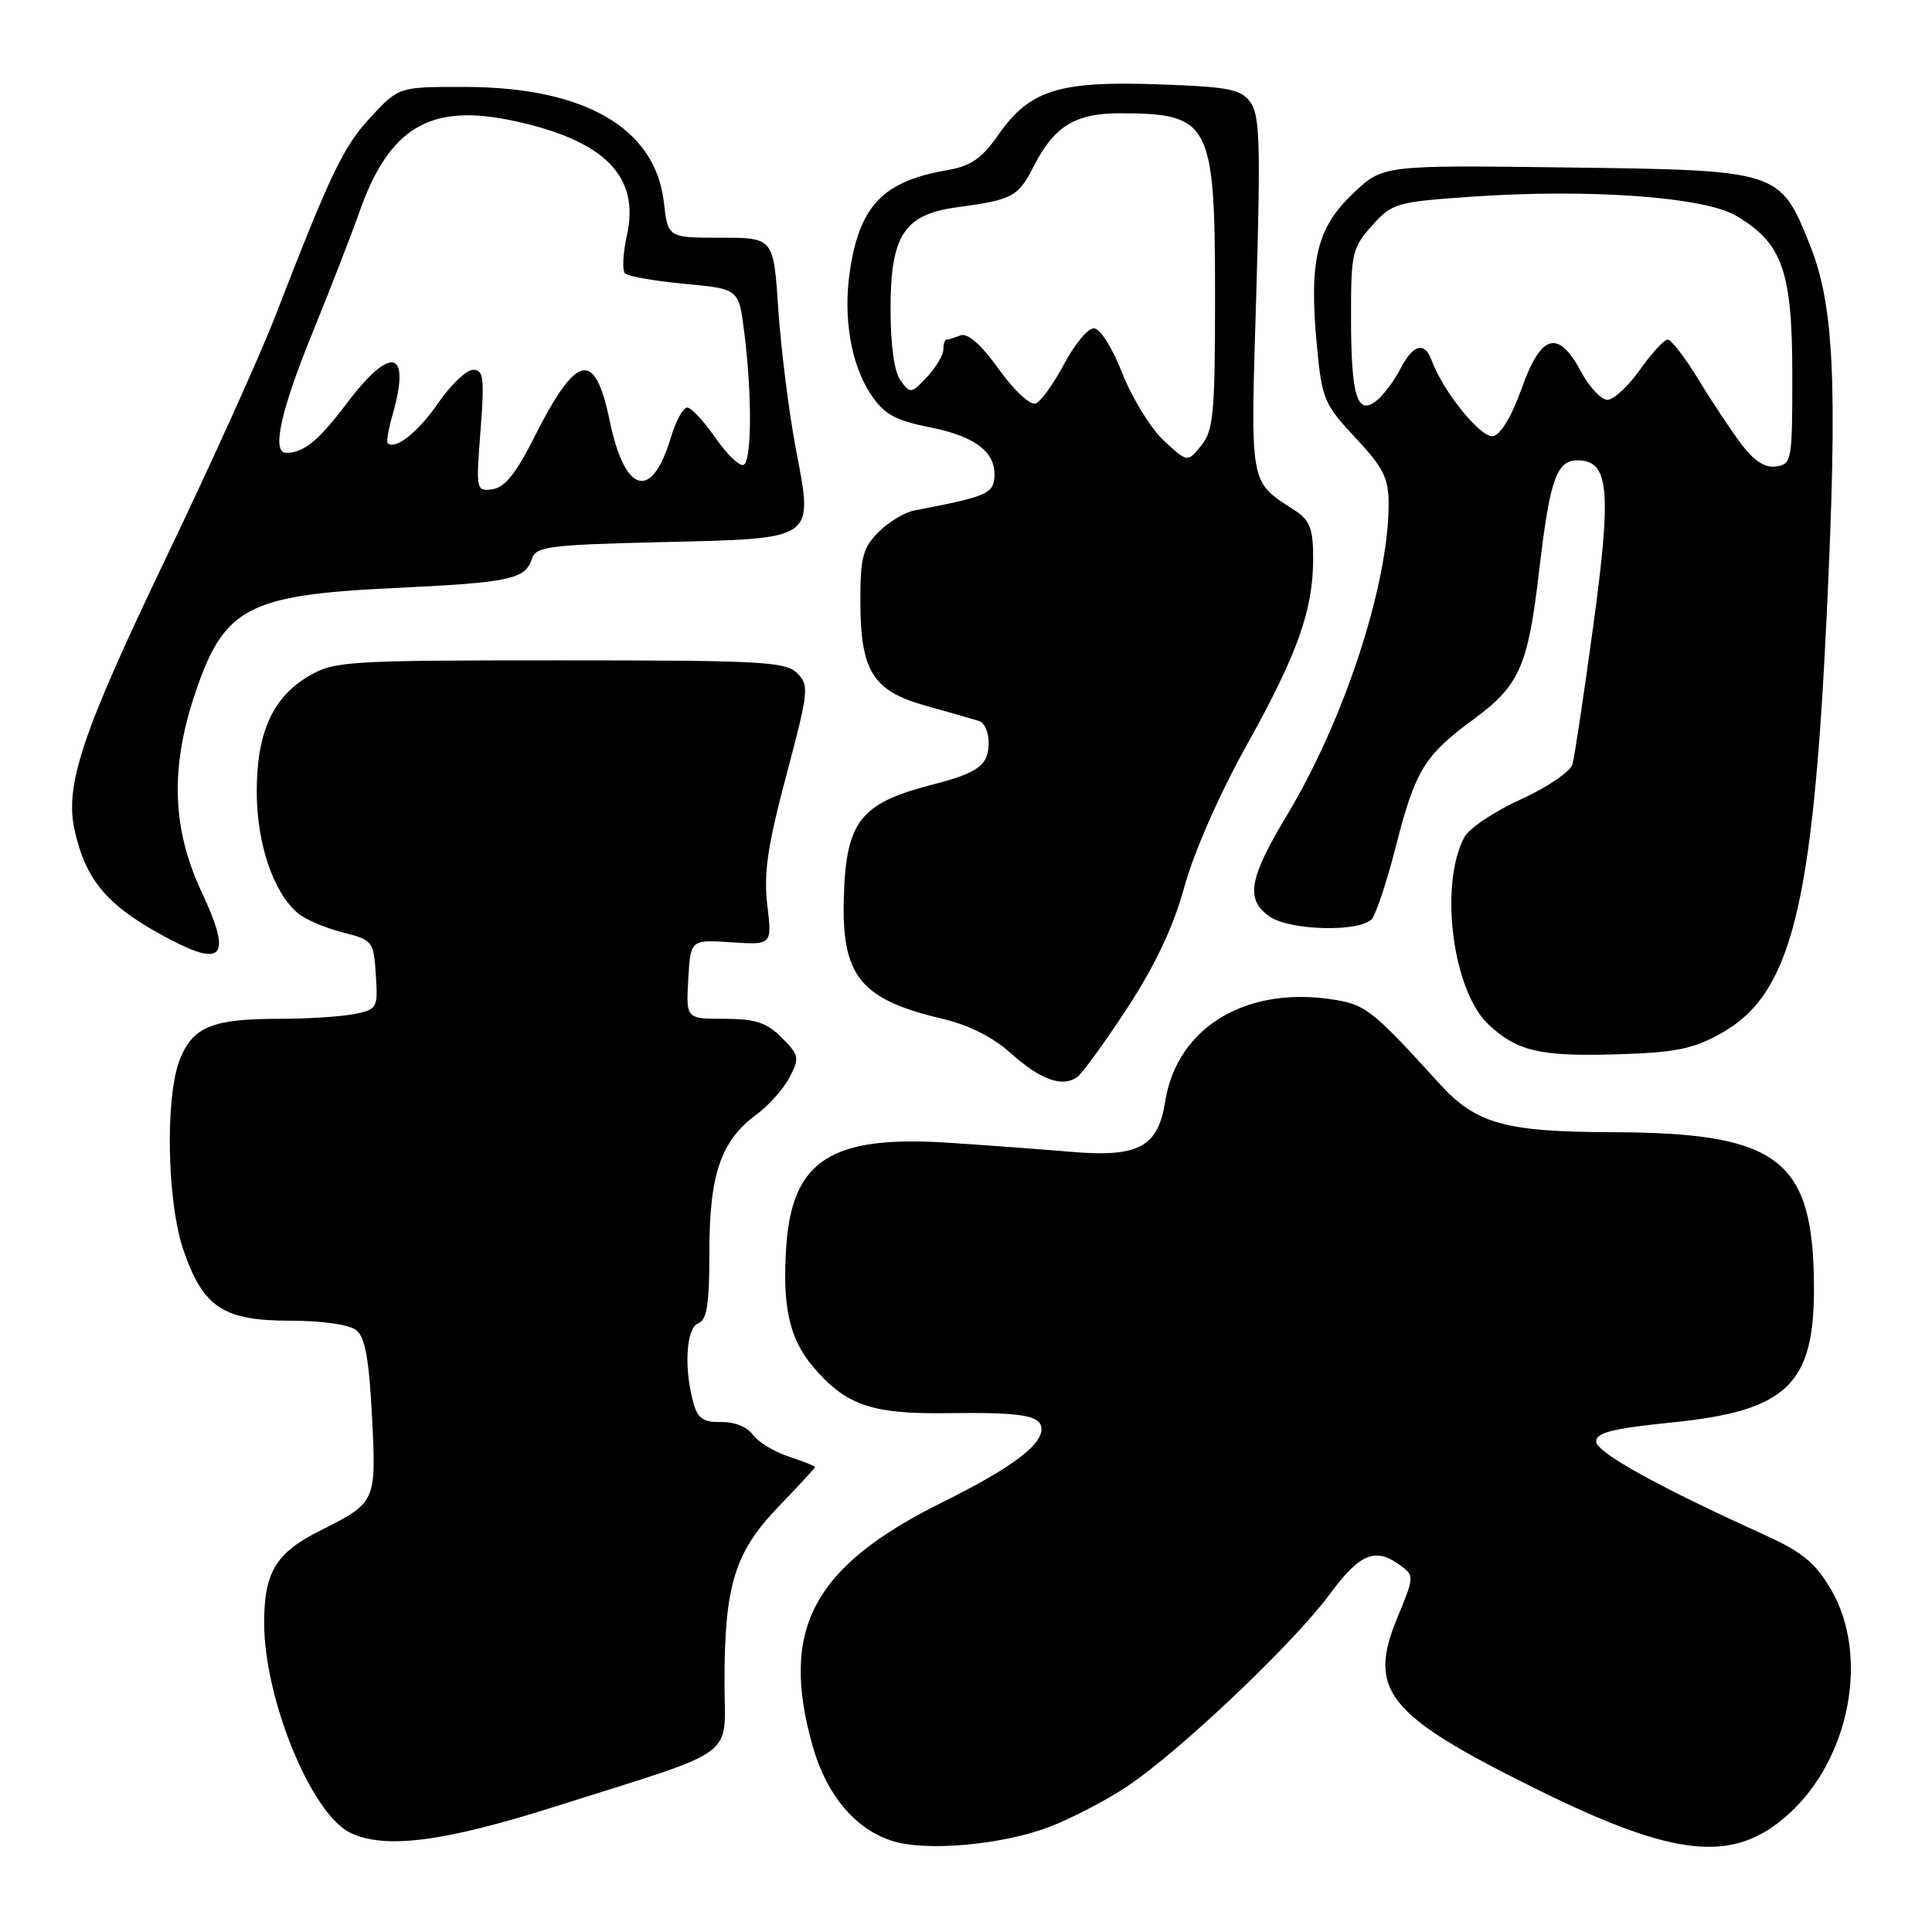 <?xml version="1.0" encoding="UTF-8" standalone="no"?>
<!DOCTYPE svg PUBLIC "-//W3C//DTD SVG 1.1//EN" "http://www.w3.org/Graphics/SVG/1.1/DTD/svg11.dtd" >
<svg xmlns="http://www.w3.org/2000/svg" xmlns:xlink="http://www.w3.org/1999/xlink" version="1.1" viewBox="0 0 256 256">
 <g >
 <path fill="currentColor"
d=" M 139.01 242.09 C 141.93 240.98 146.61 238.54 149.41 236.67 C 156.34 232.03 171.36 217.78 176.15 211.30 C 180.19 205.82 182.22 204.98 185.53 207.40 C 187.41 208.78 187.41 208.91 185.18 214.29 C 181.15 224.01 183.75 227.24 203.50 237.02 C 222.04 246.20 229.71 246.97 237.00 240.38 C 245.15 233.02 247.73 219.34 242.62 210.62 C 240.54 207.07 238.81 205.65 233.77 203.36 C 219.65 196.96 211.50 192.44 211.50 191.00 C 211.50 189.83 213.74 189.27 221.57 188.48 C 236.78 186.94 240.42 183.47 240.36 170.50 C 240.28 153.55 235.73 150.08 213.50 150.02 C 199.45 149.98 195.55 148.89 190.78 143.64 C 182.02 134.00 181.00 133.18 177.00 132.50 C 165.27 130.52 155.98 136.04 154.40 145.92 C 153.42 152.05 150.88 153.39 141.75 152.61 C 137.76 152.27 130.45 151.73 125.50 151.41 C 110.21 150.43 105.01 153.73 104.20 164.95 C 103.62 172.96 104.56 177.32 107.66 181.01 C 112.02 186.19 115.44 187.39 125.50 187.25 C 135.52 187.12 138.00 187.54 138.00 189.39 C 138.00 191.54 133.83 194.62 125.00 198.99 C 107.74 207.54 103.31 215.78 107.65 231.26 C 109.50 237.86 113.34 242.42 118.32 243.96 C 122.83 245.35 132.79 244.45 139.01 242.09 Z  M 73.23 239.48 C 98.34 231.53 96.00 233.24 96.00 222.86 C 96.00 210.06 97.36 205.66 103.16 199.64 C 105.82 196.88 108.00 194.51 108.00 194.39 C 108.00 194.26 106.43 193.64 104.50 193.00 C 102.58 192.37 100.44 191.06 99.75 190.10 C 99.02 189.08 97.28 188.38 95.56 188.43 C 93.25 188.48 92.47 187.97 91.91 186.00 C 90.60 181.39 90.90 175.97 92.50 175.36 C 93.68 174.91 94.00 172.86 94.00 165.79 C 94.00 155.59 95.53 151.14 100.25 147.67 C 101.87 146.47 103.84 144.26 104.63 142.74 C 105.97 140.16 105.89 139.80 103.58 137.49 C 101.58 135.49 100.09 135.00 95.99 135.00 C 90.90 135.00 90.90 135.00 91.20 129.75 C 91.50 124.50 91.50 124.50 96.90 124.86 C 102.30 125.21 102.30 125.21 101.67 119.89 C 101.18 115.69 101.70 112.11 104.19 102.74 C 107.16 91.59 107.24 90.81 105.63 89.20 C 104.10 87.67 100.88 87.50 74.21 87.50 C 46.15 87.50 44.31 87.61 41.00 89.53 C 36.12 92.37 34.00 97.08 34.02 105.00 C 34.05 111.86 36.23 118.28 39.47 121.00 C 40.45 121.83 43.11 122.97 45.38 123.54 C 49.39 124.56 49.51 124.71 49.80 129.16 C 50.09 133.58 49.99 133.75 46.92 134.37 C 45.18 134.71 40.69 135.00 36.94 135.00 C 28.25 135.00 25.65 136.03 23.91 140.17 C 21.85 145.04 22.09 159.27 24.34 165.74 C 26.94 173.25 29.61 175.00 38.44 175.00 C 42.67 175.00 46.27 175.51 47.20 176.25 C 48.38 177.19 48.90 180.06 49.29 187.68 C 49.87 199.09 49.87 199.07 42.32 202.87 C 36.55 205.77 35.00 208.35 35.00 215.04 C 35.00 225.11 41.25 240.35 46.41 242.85 C 50.95 245.05 58.72 244.07 73.23 239.48 Z  M 149.45 133.45 C 153.12 127.81 155.50 122.75 156.95 117.46 C 158.19 112.94 161.60 105.18 165.15 98.82 C 171.96 86.59 174.00 80.86 174.00 73.96 C 174.00 70.09 173.57 68.95 171.64 67.68 C 165.48 63.65 165.69 64.83 166.46 39.06 C 167.05 19.04 166.93 15.20 165.67 13.52 C 164.39 11.80 162.73 11.49 153.31 11.17 C 140.27 10.72 136.42 11.95 132.29 17.86 C 130.09 21.01 128.66 22.00 125.50 22.55 C 116.98 24.02 113.87 27.27 112.59 36.09 C 111.71 42.19 112.79 48.39 115.42 52.30 C 117.19 54.93 118.60 55.70 123.35 56.65 C 129.44 57.86 132.15 60.07 131.74 63.50 C 131.51 65.44 130.38 65.88 121.16 67.64 C 119.88 67.88 117.74 69.17 116.41 70.50 C 114.35 72.56 114.00 73.87 114.00 79.50 C 114.00 88.96 115.62 91.56 122.76 93.54 C 125.92 94.42 129.06 95.32 129.75 95.54 C 130.44 95.76 131.00 97.02 131.00 98.35 C 131.00 101.40 129.70 102.38 123.50 103.98 C 113.97 106.44 112.09 108.85 111.81 118.98 C 111.52 129.38 114.02 132.44 124.90 135.00 C 128.34 135.81 131.60 137.45 133.90 139.52 C 137.88 143.11 140.83 144.15 142.79 142.67 C 143.49 142.13 146.49 137.98 149.45 133.45 Z  M 227.99 136.96 C 237.34 131.78 240.20 120.46 242.06 81.27 C 243.51 50.62 243.04 40.46 239.80 32.41 C 235.84 22.56 235.81 22.55 207.54 22.19 C 183.22 21.87 183.22 21.87 179.23 25.69 C 174.46 30.24 173.44 34.57 174.49 45.76 C 175.16 52.89 175.44 53.55 179.60 58.00 C 183.31 61.97 184.00 63.34 184.00 66.79 C 184.00 77.43 178.14 95.37 170.53 108.02 C 165.47 116.43 165.00 119.19 168.22 121.44 C 170.92 123.33 180.30 123.54 181.79 121.75 C 182.36 121.06 183.79 116.74 184.96 112.14 C 187.53 102.07 188.75 100.09 195.24 95.32 C 201.36 90.83 202.48 88.28 203.96 75.50 C 205.35 63.61 206.25 61.00 209.00 61.00 C 213.21 61.00 213.58 64.78 211.13 82.83 C 209.88 92.00 208.64 100.30 208.36 101.27 C 208.08 102.25 205.00 104.34 201.52 105.92 C 198.03 107.50 194.67 109.75 194.04 110.92 C 190.67 117.22 192.47 131.27 197.22 135.74 C 200.99 139.28 204.04 140.00 214.00 139.71 C 221.92 139.48 224.25 139.03 227.99 136.96 Z  M 26.72 118.20 C 22.80 109.83 22.53 101.77 25.85 91.89 C 29.67 80.52 32.80 78.85 52.00 77.93 C 67.64 77.19 69.62 76.77 70.49 74.02 C 71.00 72.42 72.78 72.19 87.53 71.84 C 108.33 71.33 107.77 71.72 105.44 59.40 C 104.52 54.51 103.48 46.23 103.13 41.00 C 102.50 31.50 102.50 31.50 95.50 31.50 C 88.50 31.50 88.50 31.50 87.96 26.76 C 86.83 16.98 77.48 11.55 61.68 11.52 C 52.86 11.50 52.86 11.50 49.14 15.50 C 45.49 19.42 43.84 22.88 36.43 42.00 C 34.40 47.23 27.90 61.62 21.96 74.00 C 10.83 97.23 8.55 104.05 9.90 110.06 C 11.42 116.81 14.33 120.15 22.40 124.41 C 29.66 128.25 30.71 126.74 26.72 118.20 Z  M 154.22 58.39 C 152.50 56.80 150.03 52.80 148.73 49.50 C 147.37 46.04 145.77 43.50 144.94 43.50 C 144.15 43.50 142.38 45.63 141.00 48.24 C 139.62 50.84 137.93 53.20 137.23 53.46 C 136.52 53.74 134.38 51.75 132.35 48.92 C 130.00 45.65 128.22 44.08 127.28 44.44 C 126.49 44.75 125.65 45.00 125.42 45.00 C 125.19 45.00 125.00 45.59 125.00 46.31 C 125.00 47.03 124.03 48.67 122.84 49.95 C 120.77 52.17 120.61 52.19 119.34 50.44 C 118.50 49.30 118.00 45.77 118.00 40.94 C 118.00 31.18 119.80 28.42 126.78 27.47 C 134.21 26.46 134.91 26.09 137.00 21.99 C 139.71 16.69 142.49 15.00 148.47 15.01 C 160.40 15.05 161.00 16.21 161.00 39.34 C 161.00 54.73 160.79 57.04 159.18 59.03 C 157.35 61.29 157.35 61.29 154.22 58.39 Z  M 230.71 58.81 C 229.34 56.99 226.78 53.14 225.03 50.25 C 223.27 47.36 221.45 45.00 220.98 45.00 C 220.51 45.00 218.86 46.79 217.31 48.98 C 215.77 51.17 213.82 52.97 213.00 52.98 C 212.18 52.99 210.60 51.31 209.50 49.25 C 206.47 43.59 204.20 44.23 201.62 51.49 C 200.33 55.13 198.85 57.60 197.84 57.79 C 196.25 58.10 191.20 51.87 189.70 47.75 C 188.77 45.21 187.26 45.60 185.59 48.82 C 184.79 50.38 183.39 52.26 182.49 53.01 C 179.86 55.19 179.03 52.63 179.02 42.27 C 179.00 33.56 179.16 32.85 181.79 29.91 C 184.47 26.91 184.98 26.76 195.04 26.06 C 210.47 24.99 225.74 26.08 229.99 28.56 C 236.16 32.17 237.47 35.84 237.49 49.50 C 237.50 61.03 237.42 61.51 235.34 61.81 C 233.86 62.02 232.41 61.08 230.71 58.81 Z  M 63.67 57.07 C 64.21 50.08 64.08 49.00 62.70 49.00 C 61.82 49.00 59.74 50.97 58.08 53.38 C 55.41 57.26 52.35 59.69 51.37 58.71 C 51.19 58.52 51.48 56.83 52.02 54.94 C 54.48 46.34 51.82 45.67 45.98 53.41 C 42.19 58.42 40.27 60.00 37.92 60.00 C 35.97 60.00 37.17 54.50 41.36 44.21 C 43.76 38.32 46.55 31.13 47.57 28.23 C 51.53 16.91 56.95 13.65 67.94 15.99 C 80.08 18.56 84.83 23.34 83.07 31.18 C 82.54 33.56 82.42 35.82 82.82 36.22 C 83.22 36.62 86.77 37.24 90.72 37.61 C 97.89 38.28 97.89 38.28 98.60 43.89 C 99.68 52.35 99.62 61.26 98.50 61.61 C 97.95 61.78 96.27 60.14 94.76 57.96 C 93.25 55.78 91.58 54.00 91.05 54.00 C 90.52 54.00 89.54 55.81 88.88 58.01 C 86.36 66.43 82.79 65.44 80.79 55.77 C 78.82 46.23 76.40 46.78 70.74 58.04 C 68.40 62.70 66.88 64.59 65.28 64.82 C 63.09 65.13 63.06 64.99 63.67 57.07 Z "/>
</g>
</svg>